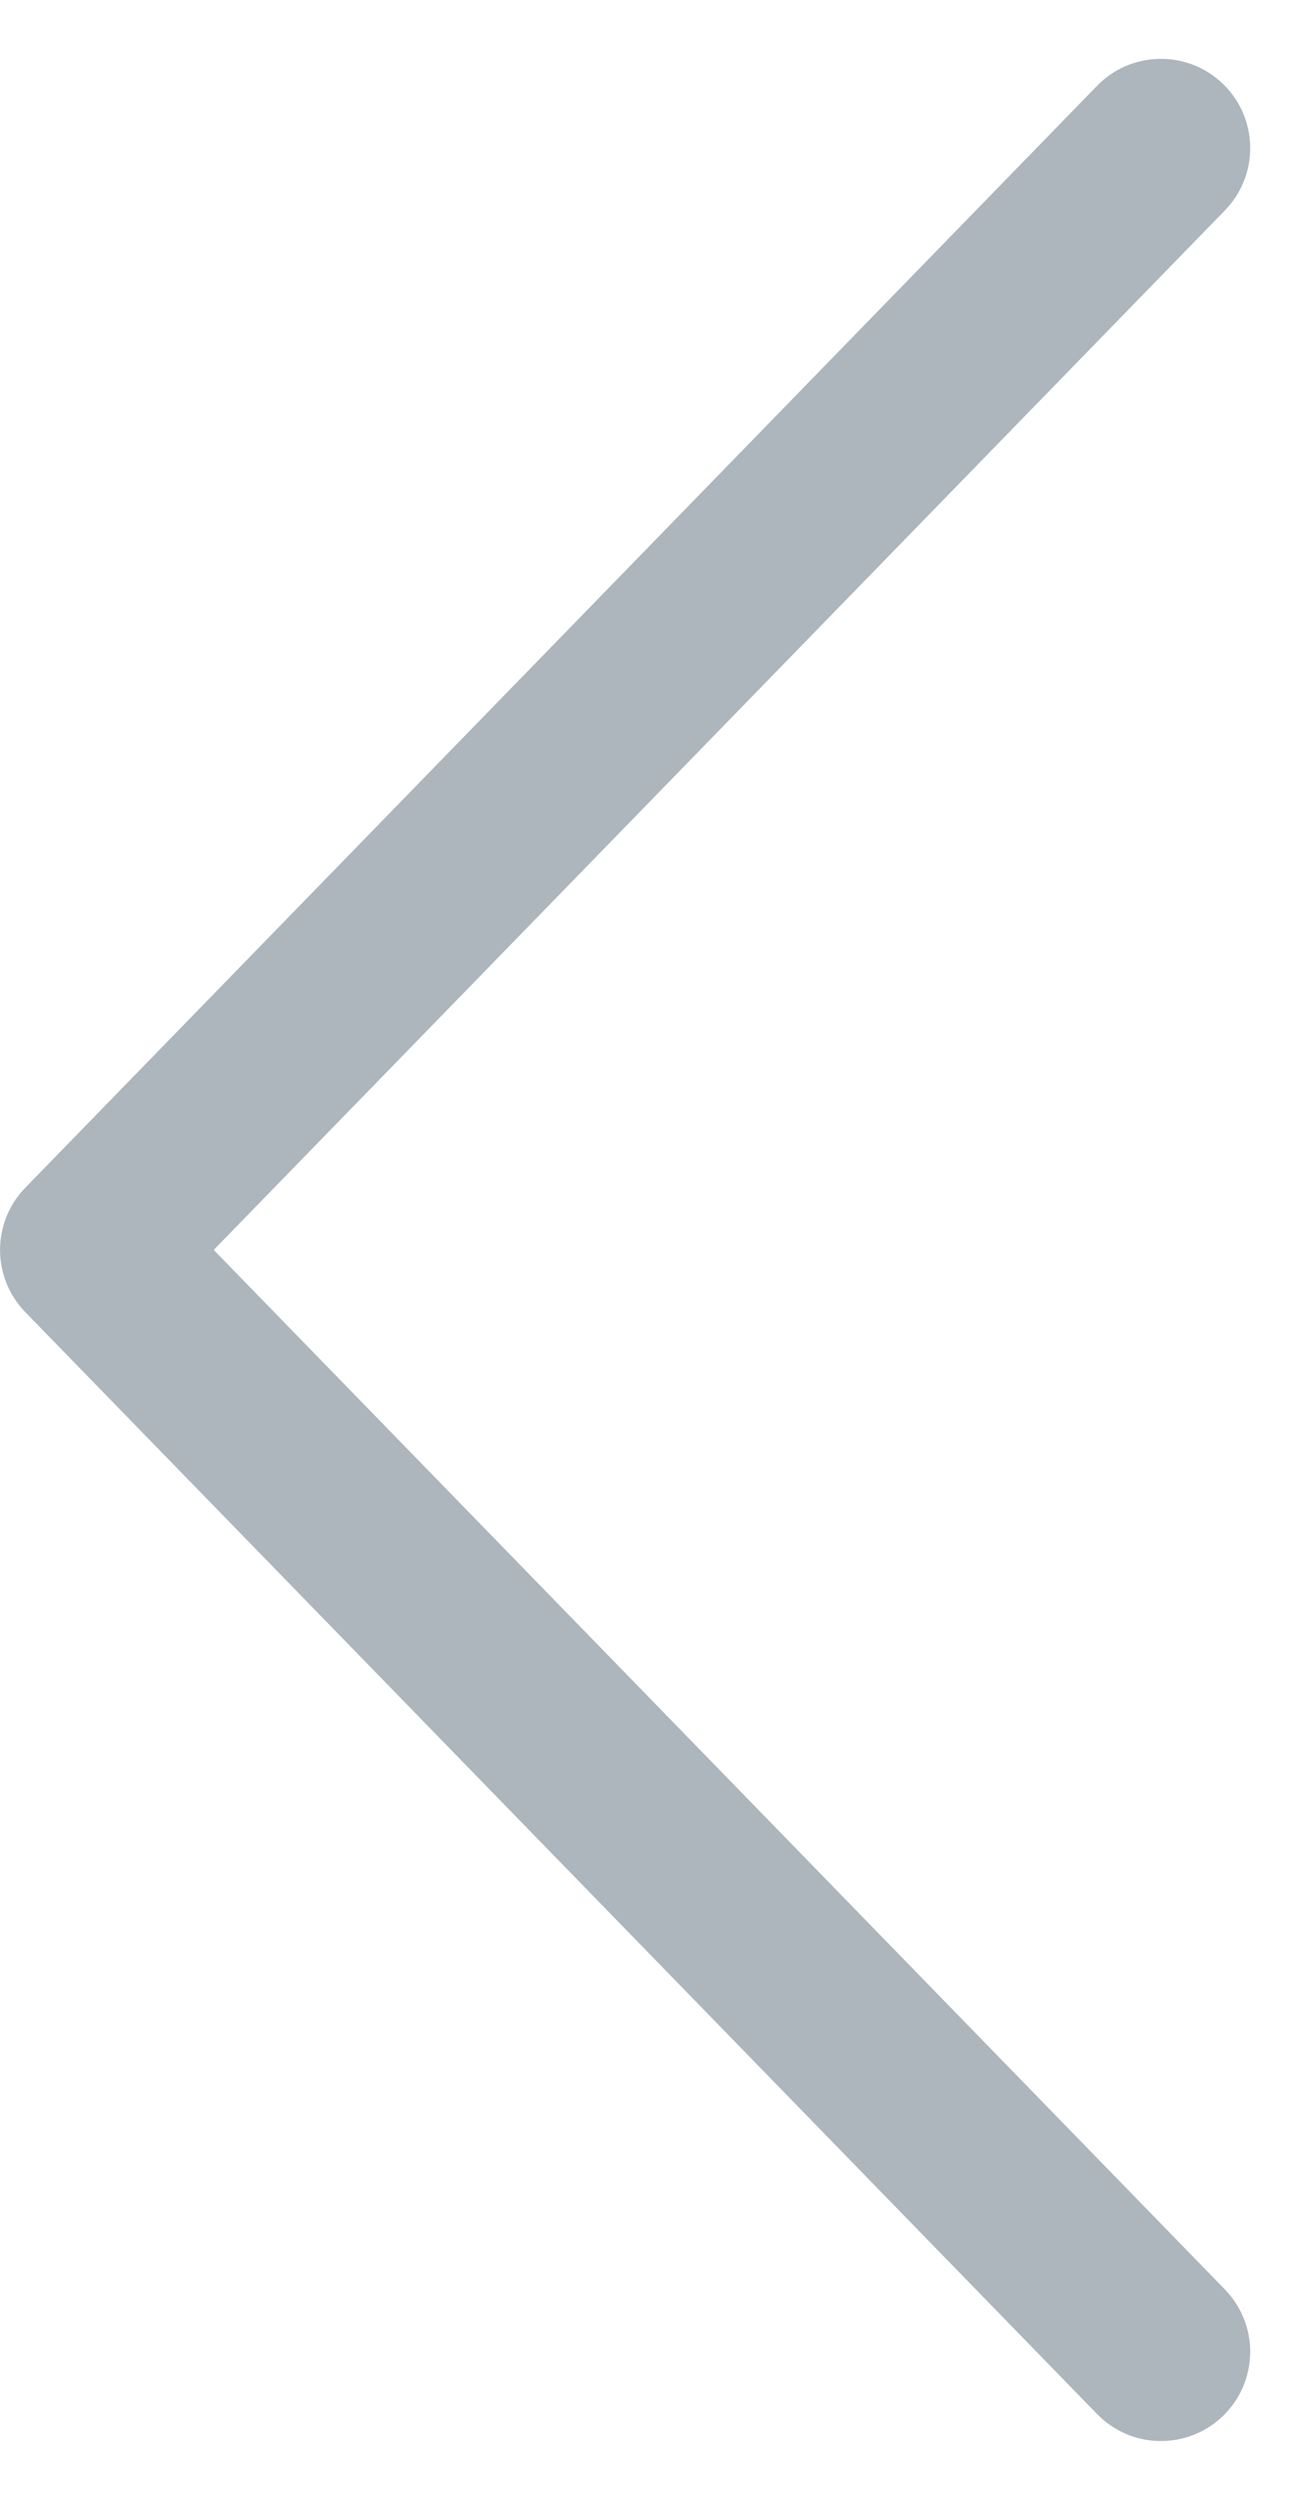 <svg width="22" height="42" viewBox="0 0 22 42" fill="none" xmlns="http://www.w3.org/2000/svg">
<path d="M3.592 21L20.576 3.546C20.716 3.405 20.826 3.238 20.901 3.055C20.976 2.871 21.014 2.674 21.012 2.476C21.01 2.278 20.969 2.082 20.892 1.899C20.814 1.717 20.7 1.552 20.558 1.413C20.416 1.275 20.248 1.166 20.063 1.093C19.879 1.021 19.682 0.985 19.483 0.989C19.285 0.993 19.09 1.036 18.908 1.115C18.727 1.195 18.563 1.31 18.426 1.454L0.426 19.954C0.153 20.234 0.001 20.609 0.001 21C0.001 21.391 0.153 21.766 0.426 22.046L18.426 40.546C18.563 40.69 18.727 40.805 18.908 40.885C19.09 40.965 19.285 41.008 19.483 41.011C19.682 41.015 19.879 40.98 20.063 40.907C20.248 40.834 20.416 40.725 20.558 40.587C20.7 40.448 20.814 40.283 20.892 40.101C20.969 39.918 21.01 39.722 21.012 39.524C21.014 39.326 20.976 39.129 20.901 38.945C20.826 38.762 20.716 38.595 20.576 38.454L3.592 21Z" fill="#ADB5BD"/>
</svg>
